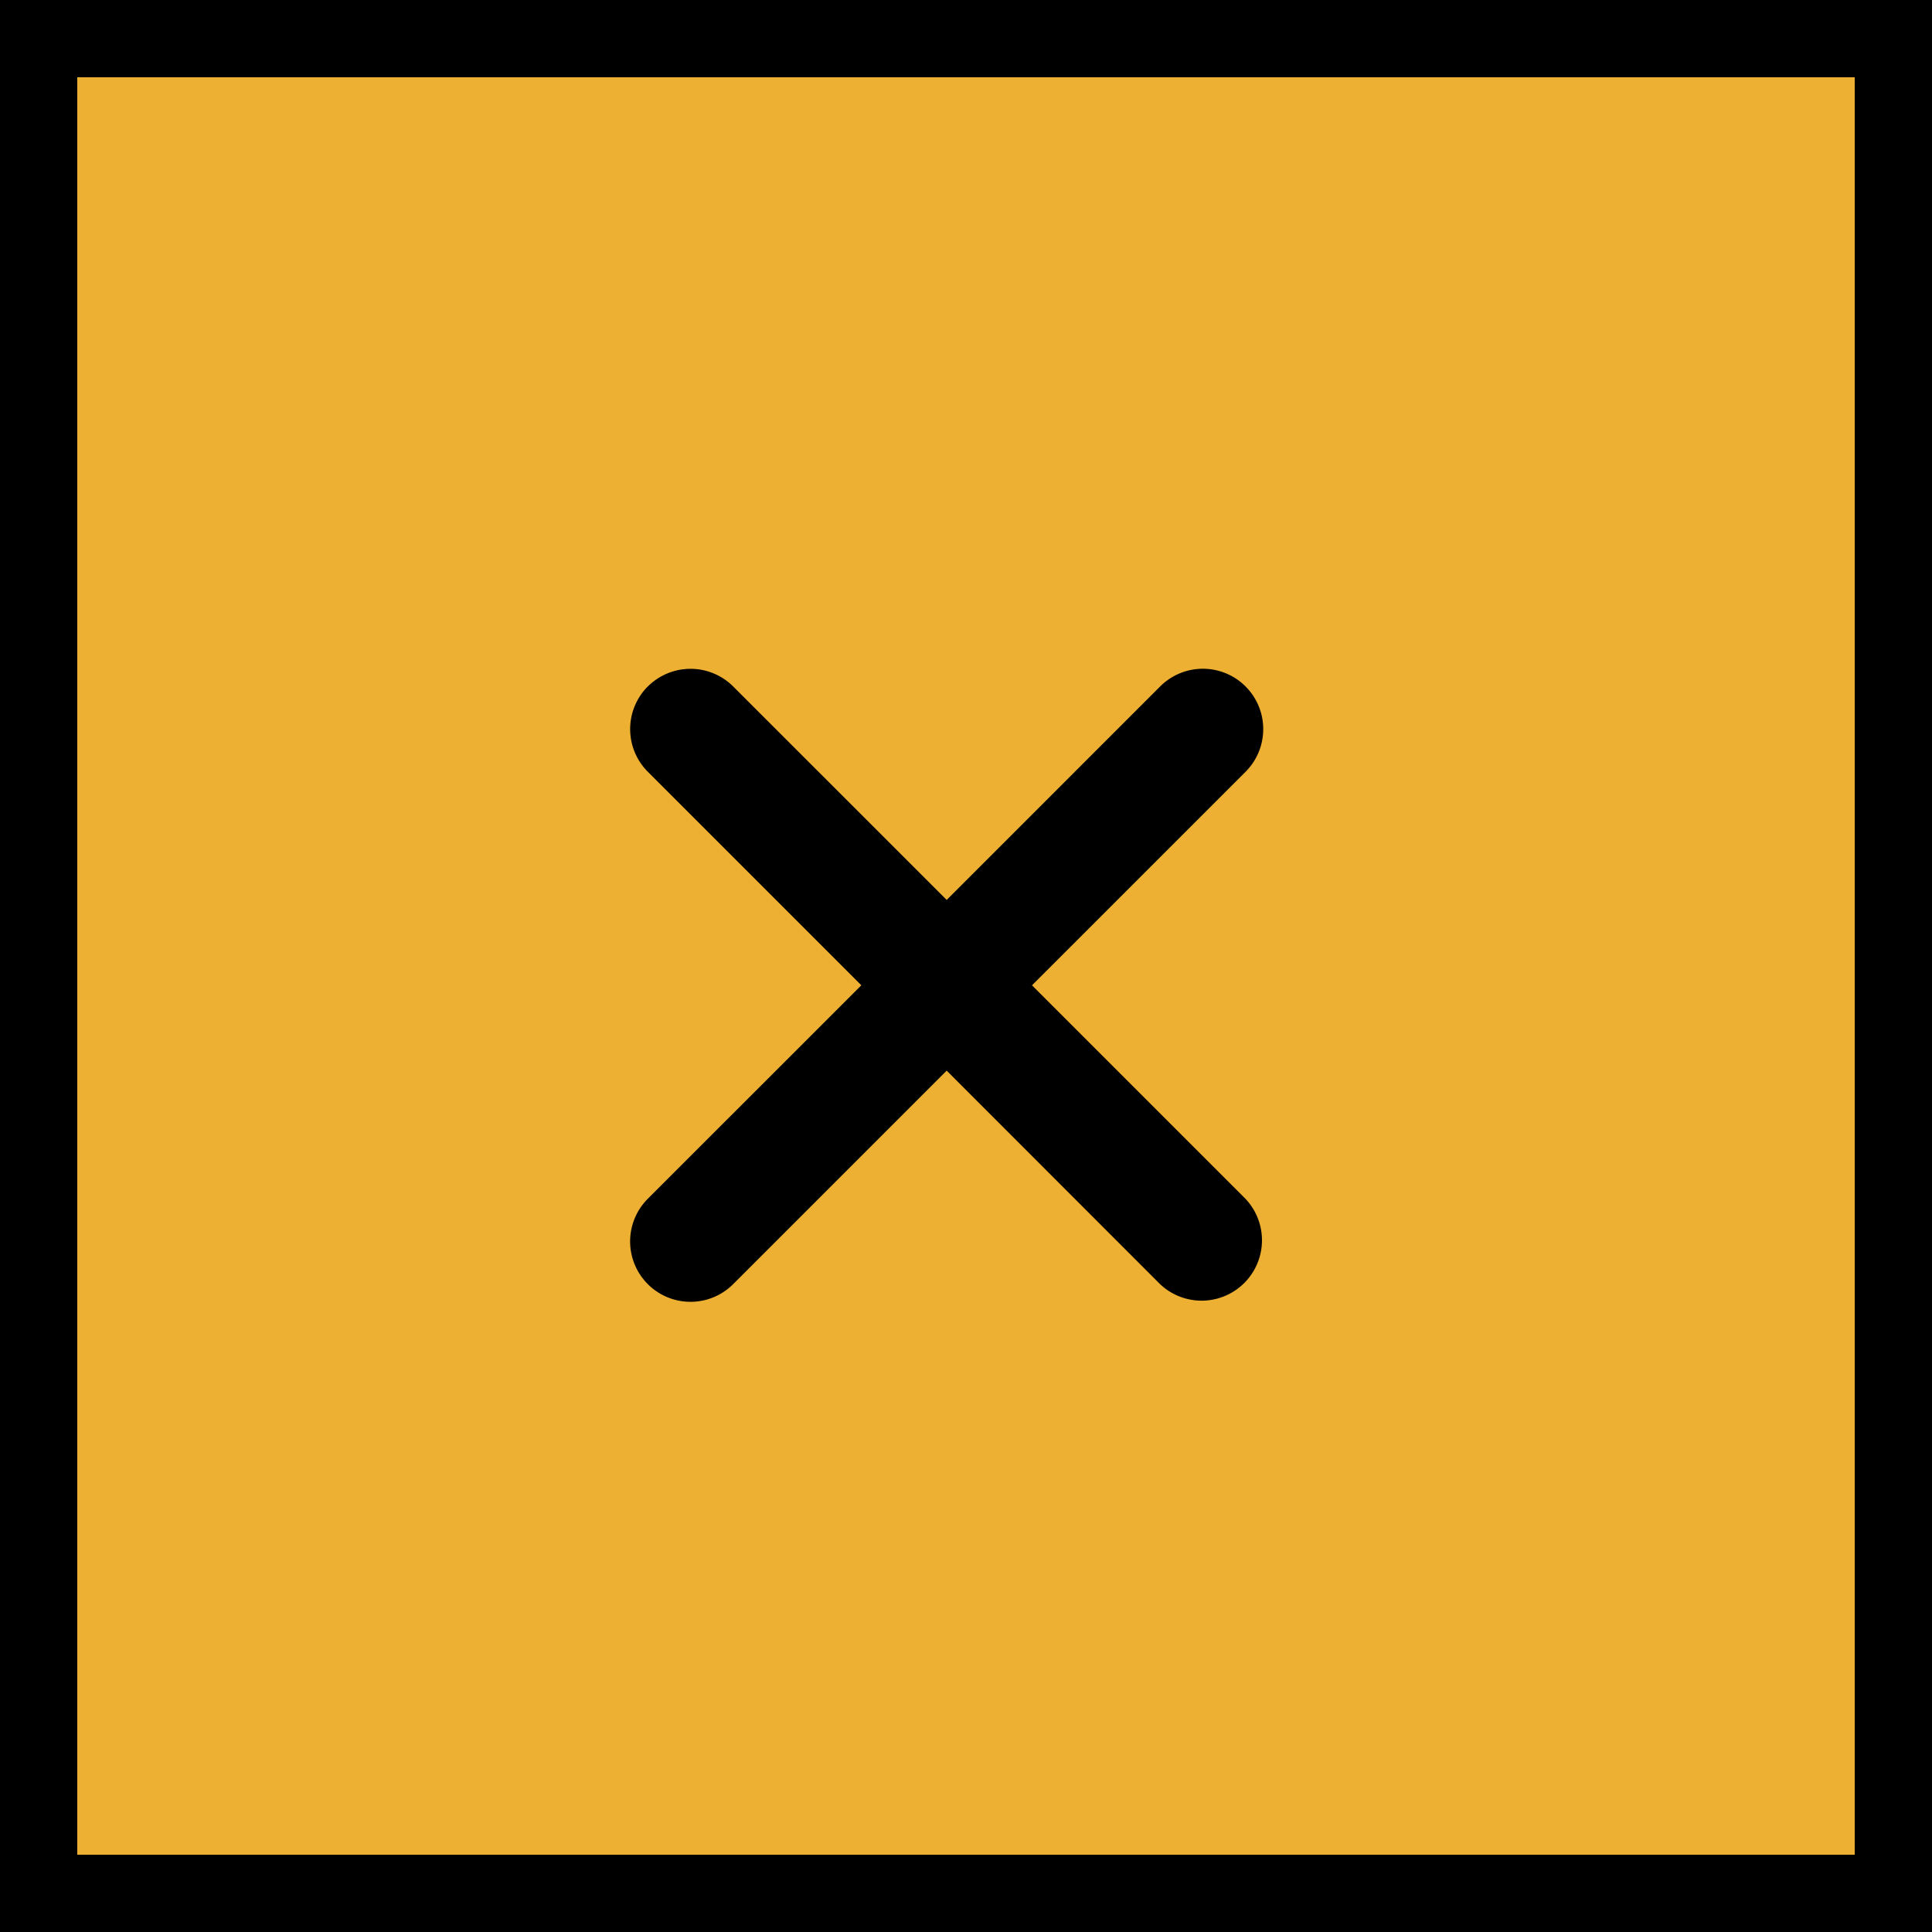 <svg xmlns="http://www.w3.org/2000/svg" fill="none" viewBox="0 0 50 50"><path fill="#EEB033" stroke="#000" stroke-width="2" d="M1 1h48v48H1z"/><path fill="#000" d="M16.766 17.766a1.563 1.563 0 0 1 2.209 0L24.5 23.29l5.525-5.525a1.562 1.562 0 0 1 2.21 2.209L26.708 25.5l5.525 5.525a1.563 1.563 0 0 1-2.209 2.21L24.5 27.708l-5.525 5.525a1.562 1.562 0 0 1-2.21-2.209l5.526-5.525-5.525-5.525a1.563 1.563 0 0 1 0-2.21Z"/></svg>